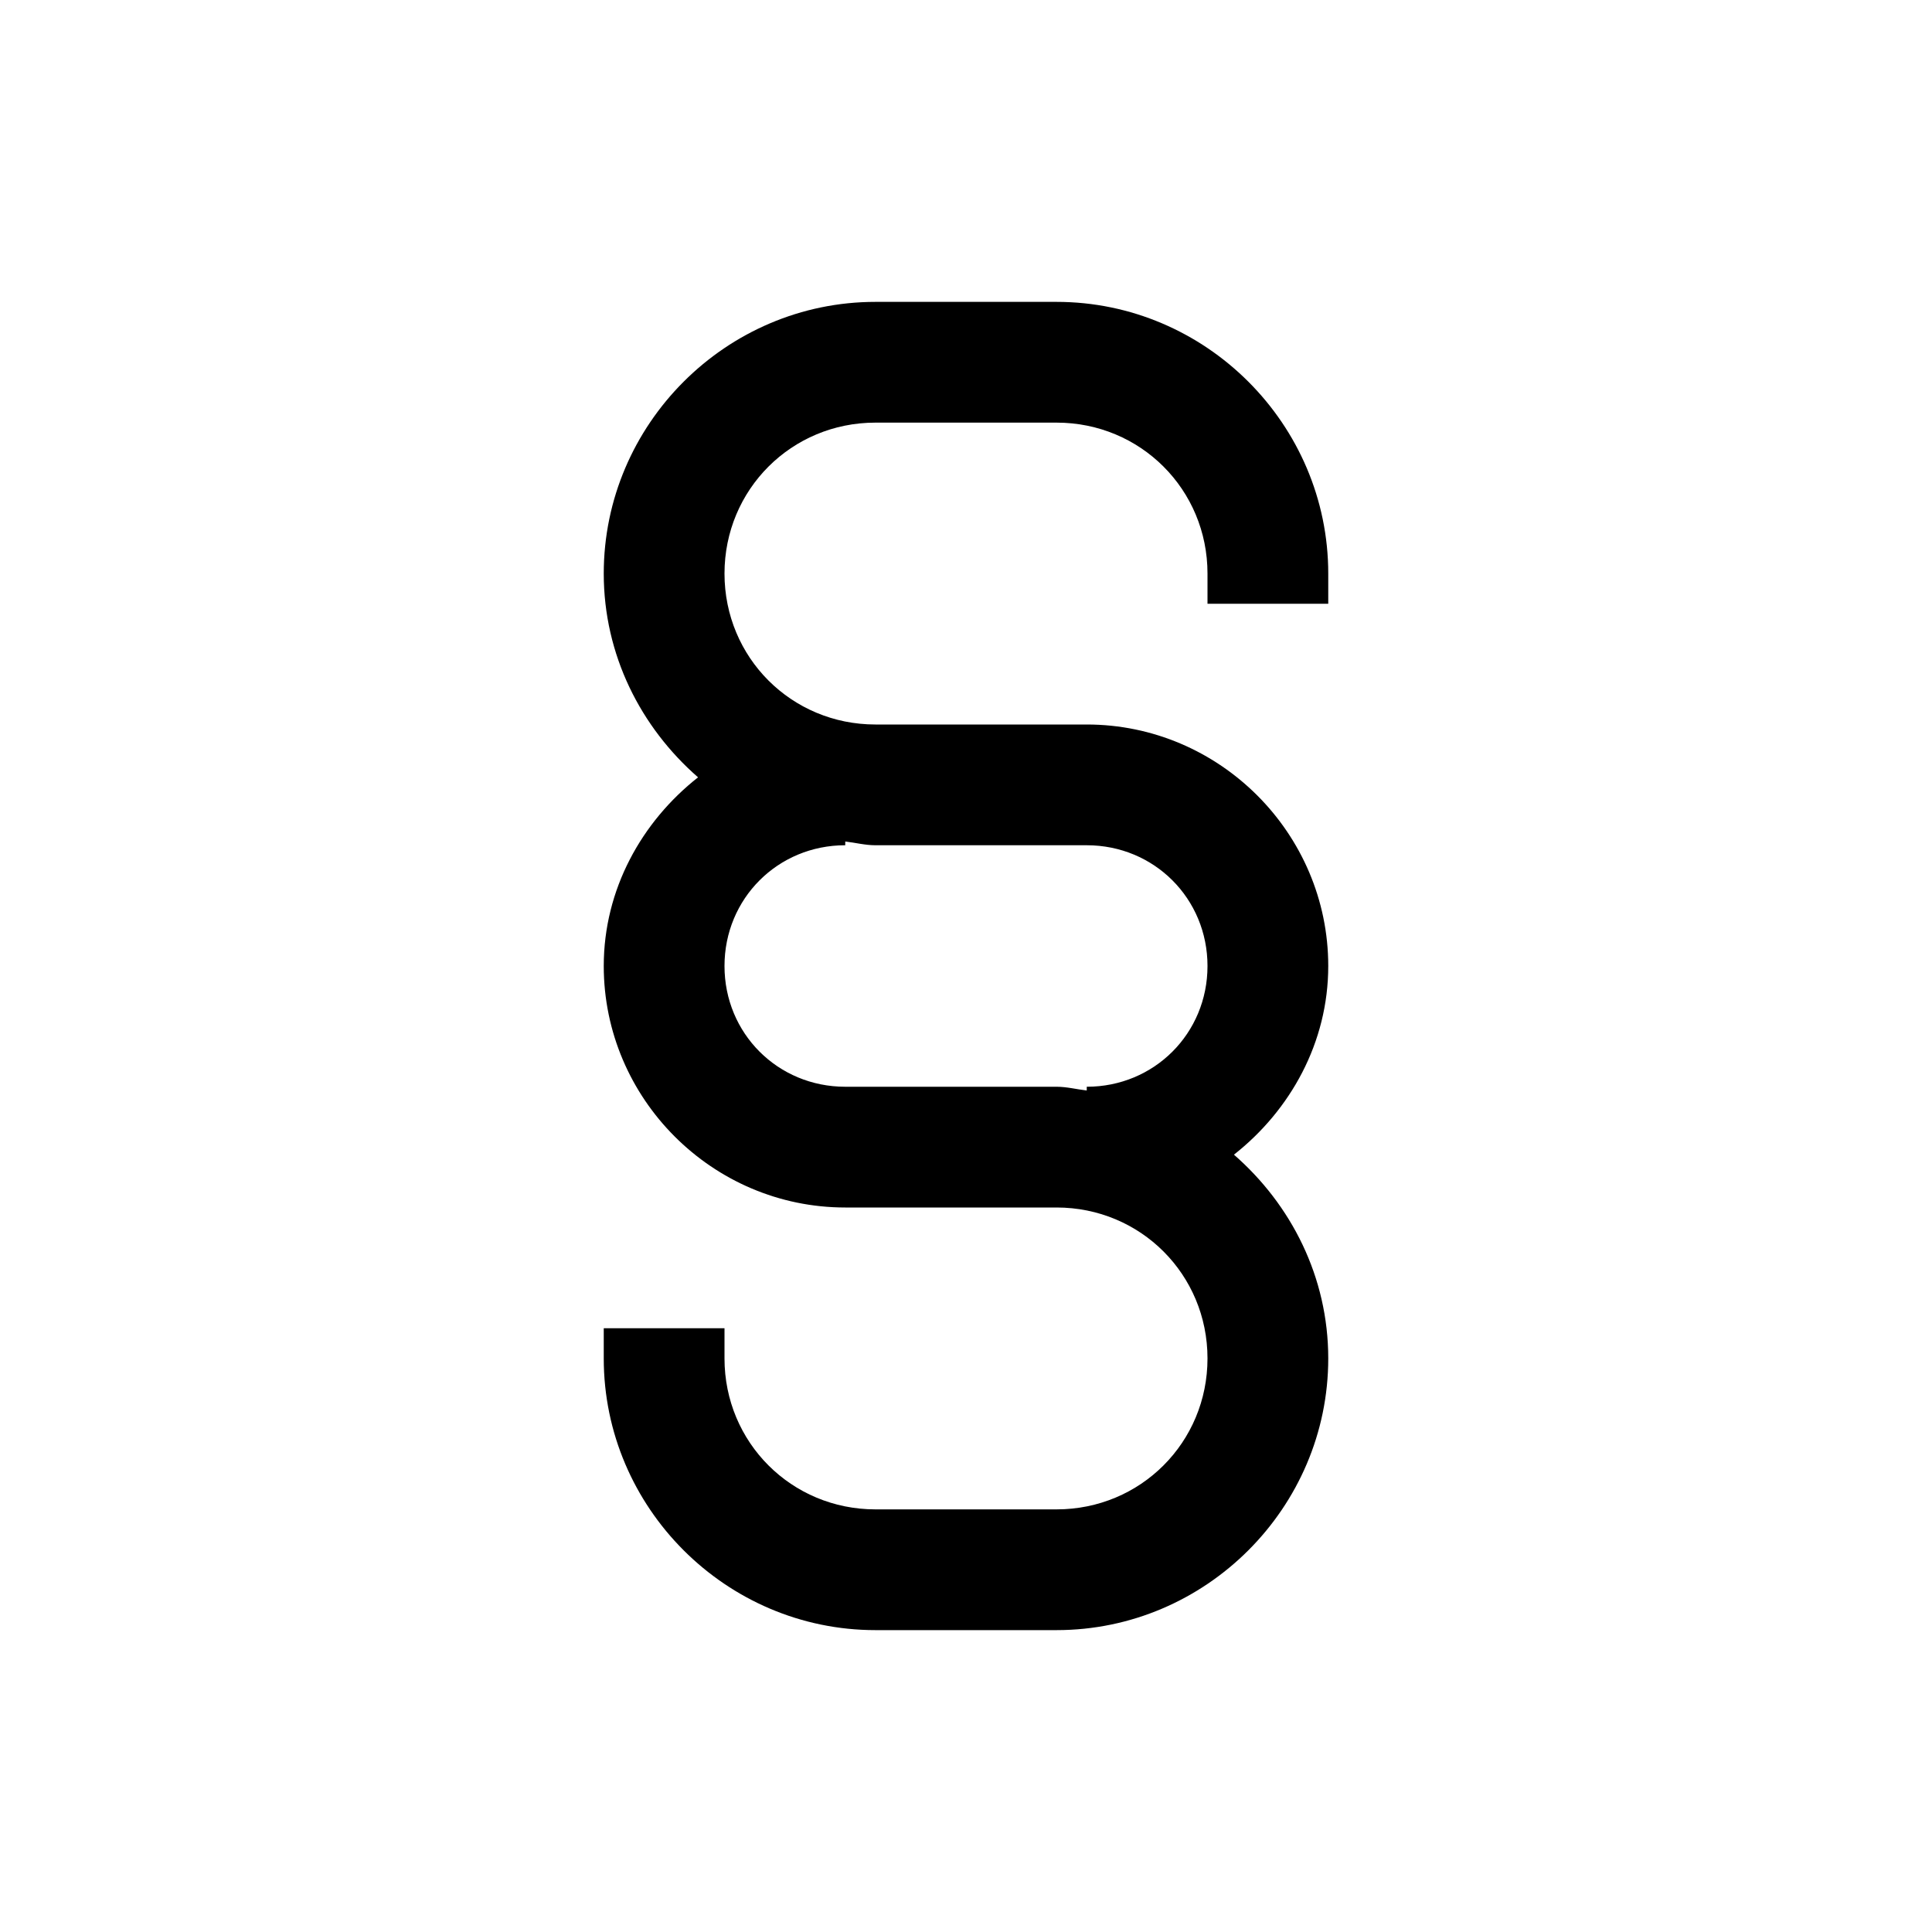 <?xml version="1.0" encoding="UTF-8"?>
<svg xmlns="http://www.w3.org/2000/svg" xmlns:xlink="http://www.w3.org/1999/xlink" viewBox="0 0 32 32" version="1.1">
<g>
<path d="M 14.5 5 C 12.027 5 10 7.027 10 9.5 C 10 10.848 10.613 12.047 11.562 12.875 C 10.629 13.609 10 14.73 10 16 C 10 18.199 11.801 20 14 20 L 17.5 20 C 18.891 20 20 21.109 20 22.5 C 20 23.891 18.891 25 17.5 25 L 14.5 25 C 13.109 25 12 23.891 12 22.5 L 12 22 L 10 22 L 10 22.5 C 10 24.973 12.027 27 14.5 27 L 17.5 27 C 19.973 27 22 24.973 22 22.5 C 22 21.152 21.387 19.953 20.438 19.125 C 21.371 18.391 22 17.27 22 16 C 22 13.801 20.199 12 18 12 L 14.5 12 C 13.109 12 12 10.891 12 9.5 C 12 8.109 13.109 7 14.5 7 L 17.5 7 C 18.891 7 20 8.109 20 9.5 L 20 10 L 22 10 L 22 9.5 C 22 7.027 19.973 5 17.5 5 Z M 14 13.938 C 14.168 13.957 14.328 14 14.5 14 L 18 14 C 19.117 14 20 14.883 20 16 C 20 17.117 19.117 18 18 18 L 18 18.062 C 17.832 18.043 17.672 18 17.5 18 L 14 18 C 12.883 18 12 17.117 12 16 C 12 14.883 12.883 14 14 14 Z "></path>
</g>
</svg>
